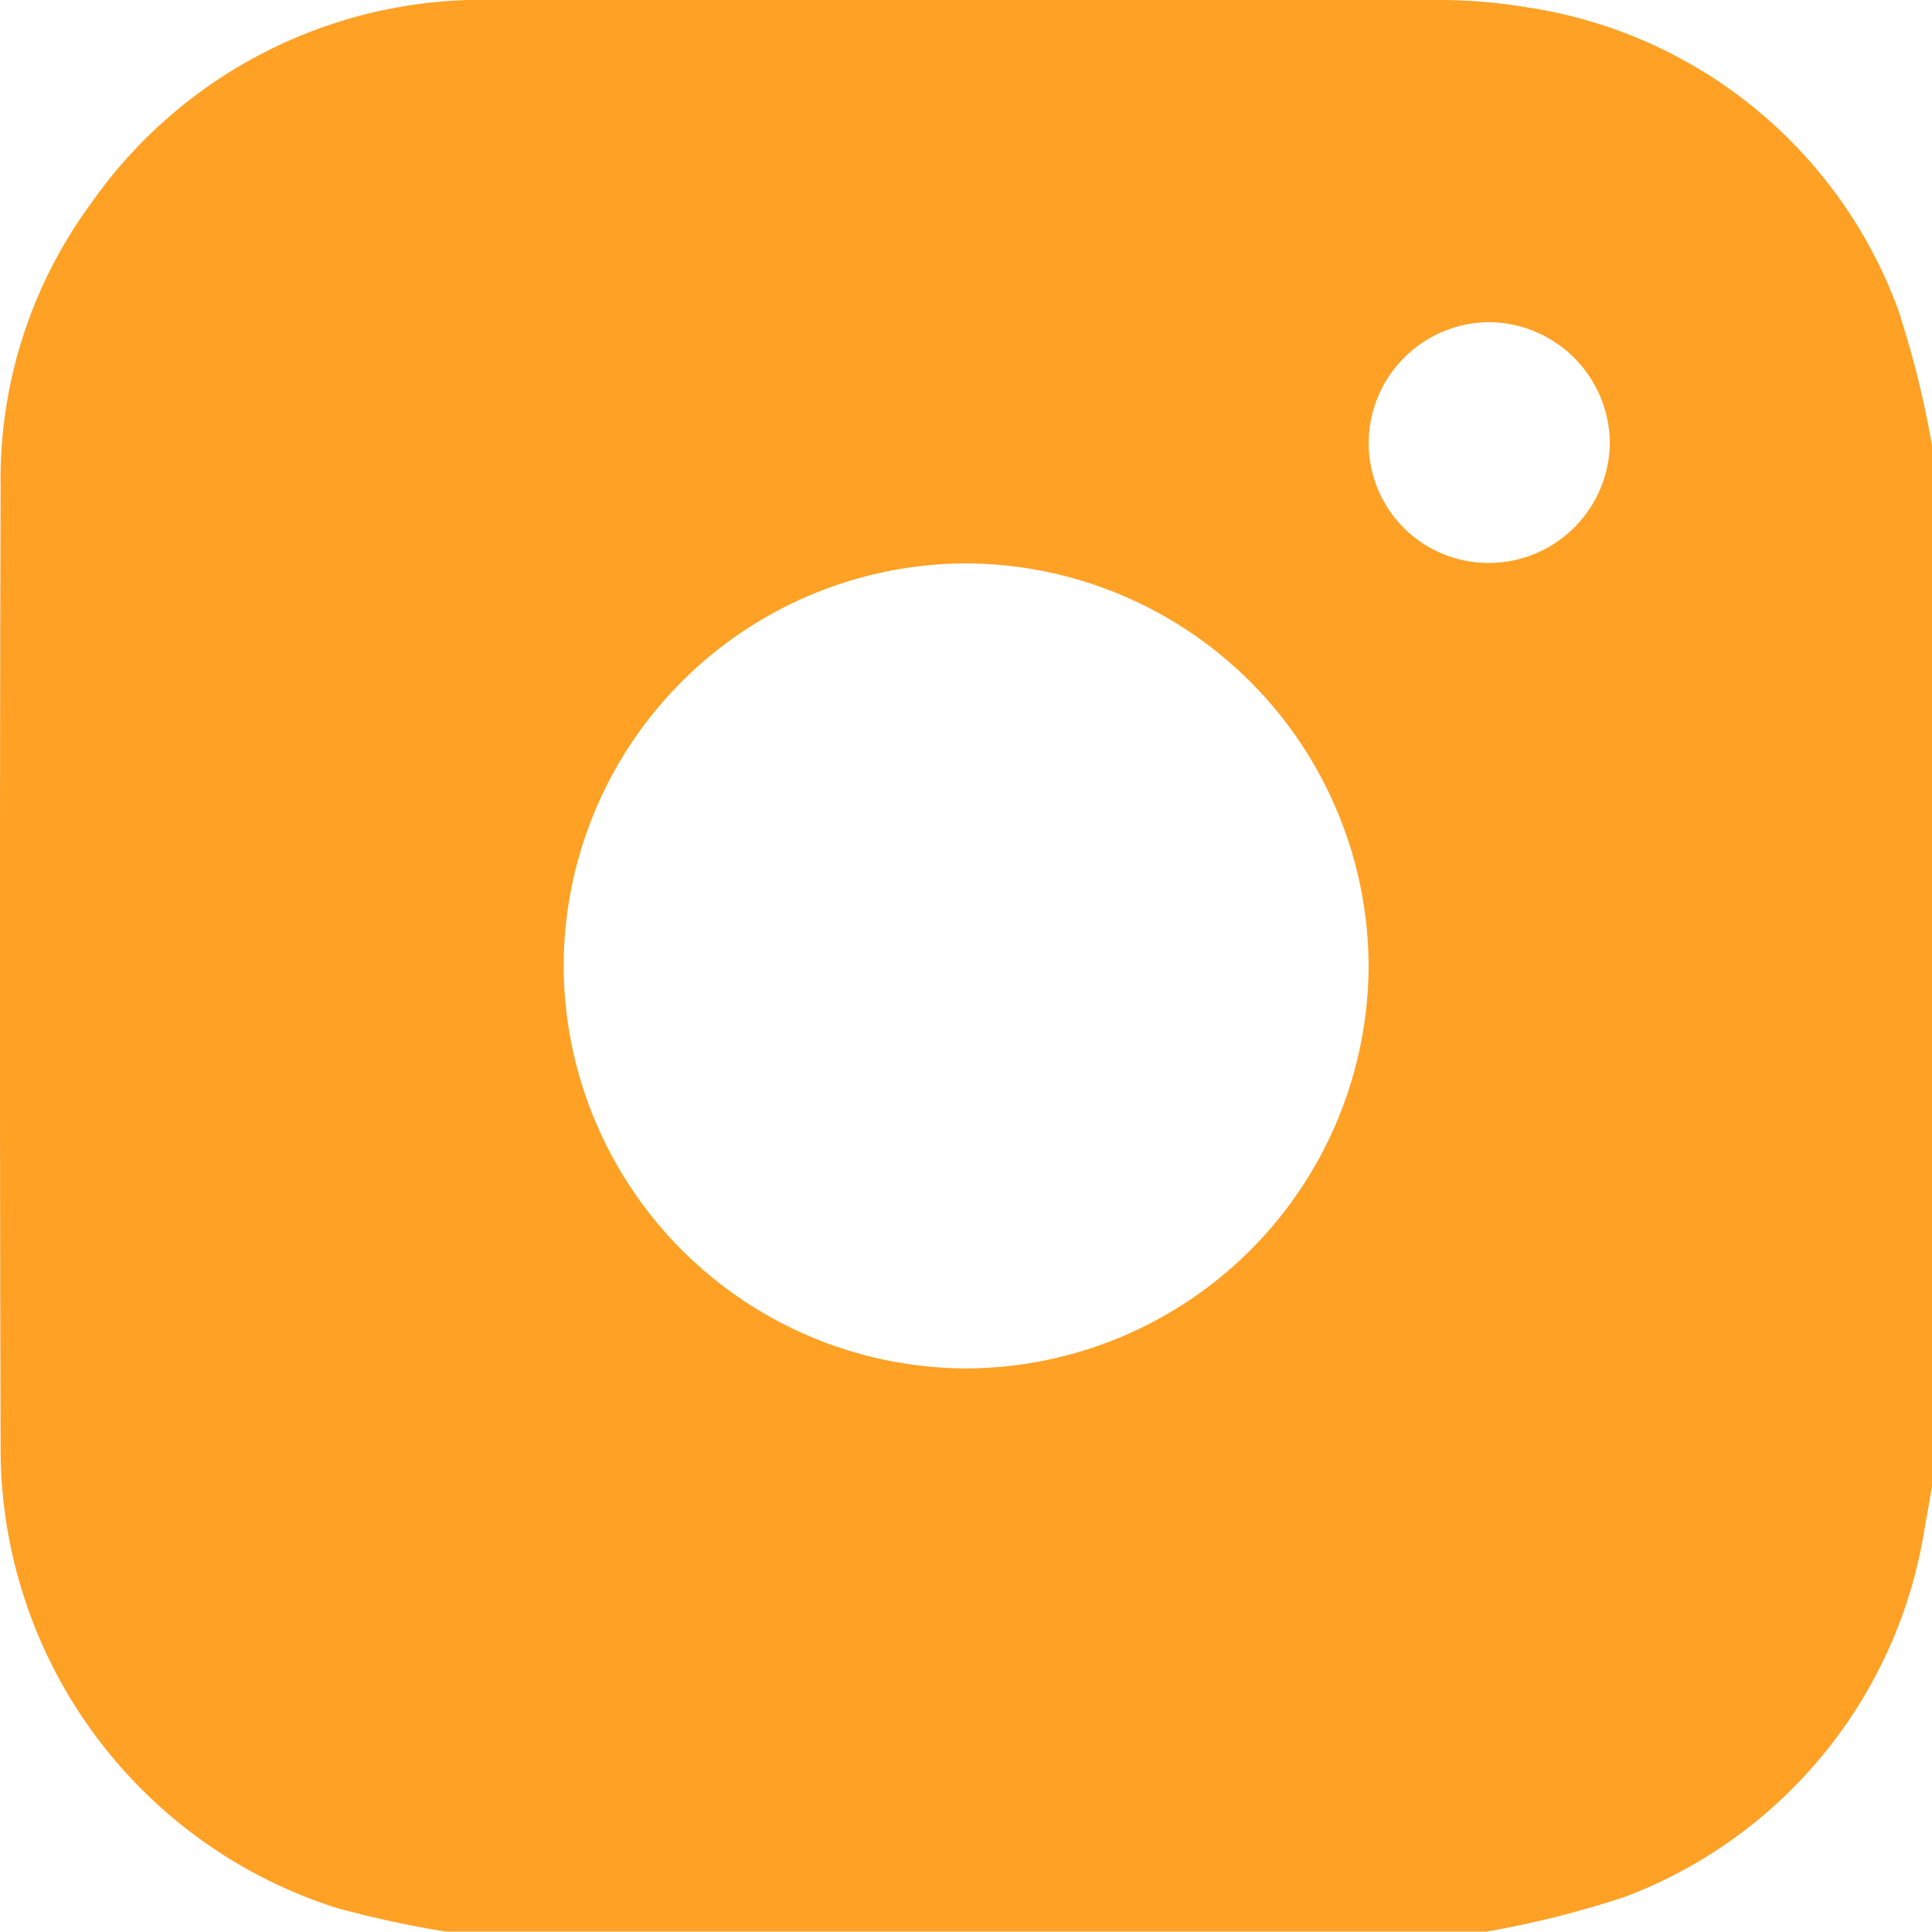 <svg xmlns="http://www.w3.org/2000/svg" width="22.314" height="22.312" viewBox="0 0 22.314 22.312"><g transform="translate(0)"><path d="M-3856.046,405.651v12.027c-.028.156-.054.312-.083.467a5.455,5.455,0,0,1-3.466,4.272,11.215,11.215,0,0,1-1.593.4h-12.026a12.218,12.218,0,0,1-1.251-.271,5.565,5.565,0,0,1-3.888-5.343q-.015-5.544,0-11.088a5.374,5.374,0,0,1,1.033-3.242,5.516,5.516,0,0,1,4.684-2.365q5.393,0,10.783,0a6.358,6.358,0,0,1,1.126.084,5.421,5.421,0,0,1,4.286,3.481A11.207,11.207,0,0,1-3856.046,405.651Zm-11.153,1.364a4.66,4.66,0,0,0-4.651,4.636,4.665,4.665,0,0,0,4.646,4.662,4.664,4.664,0,0,0,4.651-4.636A4.666,4.666,0,0,0-3867.2,407.015Zm6.032-.005a1.4,1.4,0,0,0,1.4-1.39,1.406,1.406,0,0,0-1.385-1.391,1.4,1.4,0,0,0-1.4,1.374A1.384,1.384,0,0,0-3861.167,407.01Z" transform="translate(3878.36 -400.508)" fill="#ffa125"/></g></svg>